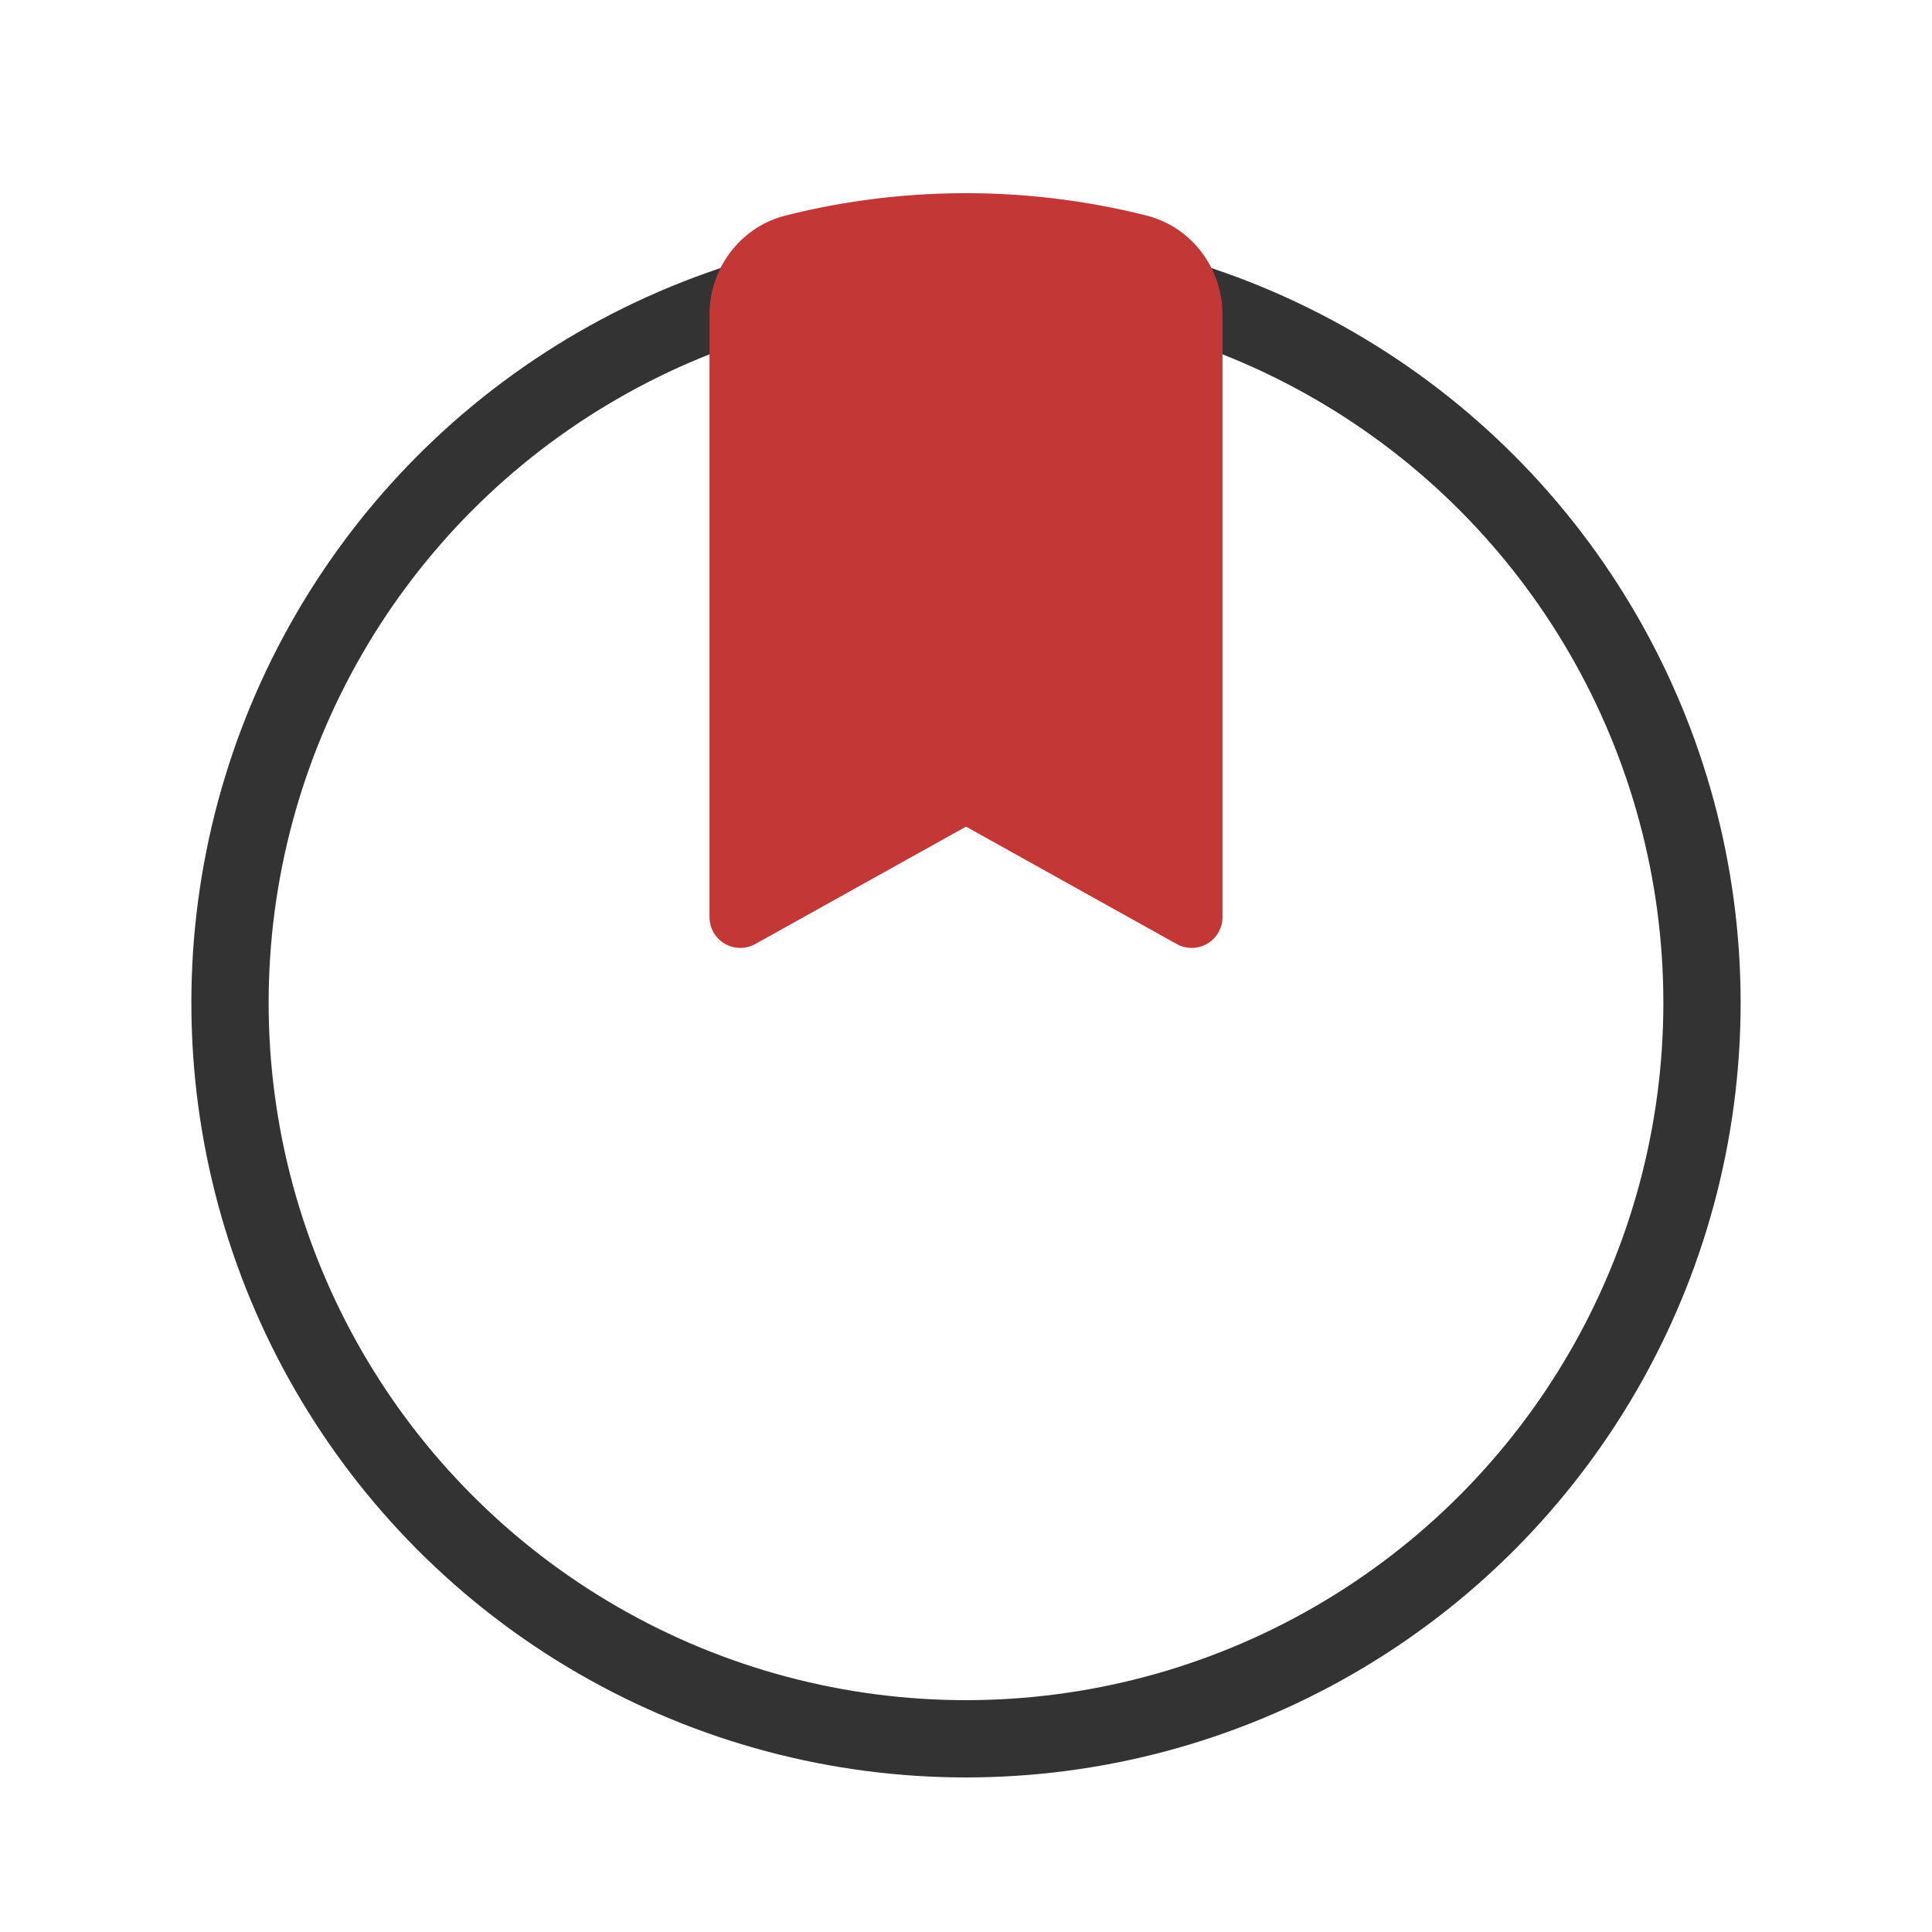 <?xml version="1.0"?>
<svg version="1.1" id="圖層_1" xmlns="http://www.w3.org/2000/svg" x="0" y="0" viewBox="0 0 100 100" xml:space="preserve"><circle cx="50" cy="51.905" r="38.095" fill="none" stroke="#333" stroke-width="4" stroke-miterlimit="10"/><path d="M50 10c-3.222 0-6.349.402-9.337 1.156-2.33.588-3.939 2.721-3.939 5.124v31.19a1.594 1.594 0 0 0 2.37 1.393L50 42.787l10.906 6.076a1.594 1.594 0 0 0 2.37-1.393V16.279c0-2.403-1.609-4.536-3.939-5.124A38.16 38.16 0 0 0 50 10z" fill="#c33737"/></svg>